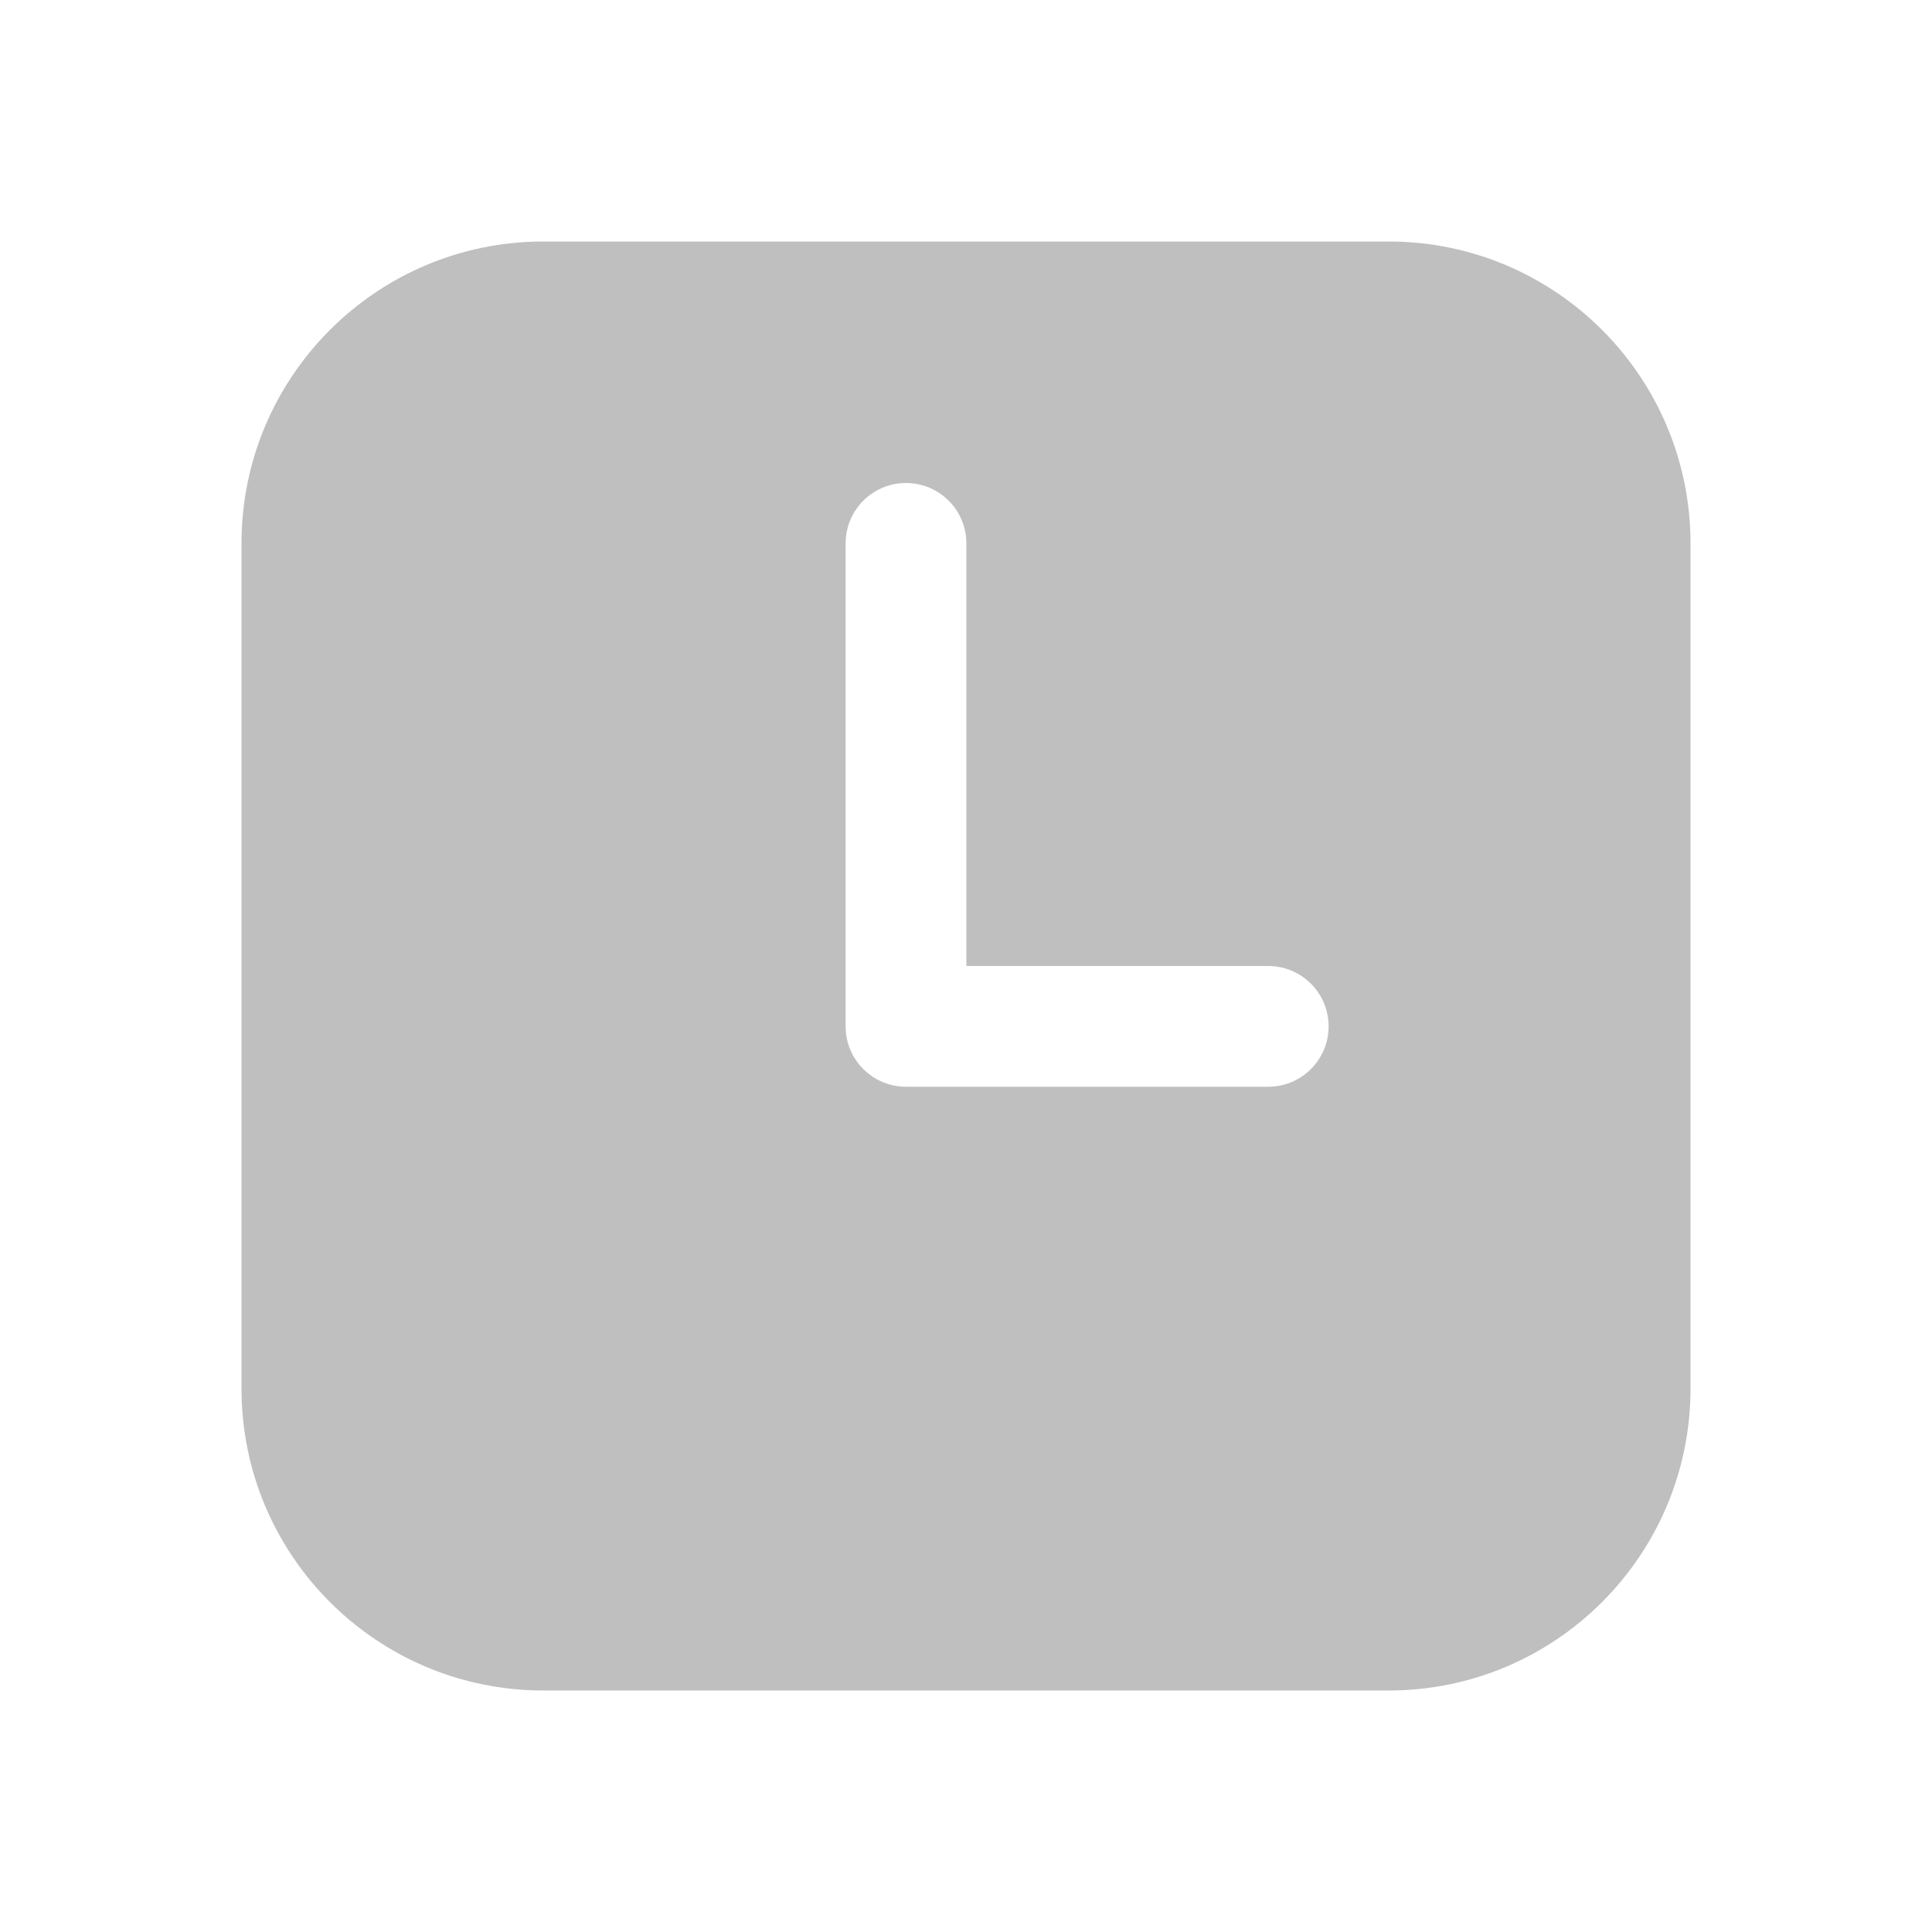 <svg width="512" height="512" viewBox="0 0 32 32" fill="none" xmlns="http://www.w3.org/2000/svg"><path d="M4 9C4 6.239 6.239 4 9 4H23C25.761 4 28 6.239 28 9V23C28 25.761 25.761 28 23 28H9C6.239 28 4 25.761 4 23V9ZM16.006 9C16.006 8.448 15.558 8 15.006 8C14.454 8 14.006 8.448 14.006 9V17C14.006 17.552 14.454 18 15.006 18H21.006C21.558 18 22.006 17.552 22.006 17C22.006 16.448 21.558 16 21.006 16H16.006V9Z" fill="#bfbfbf"/></svg>